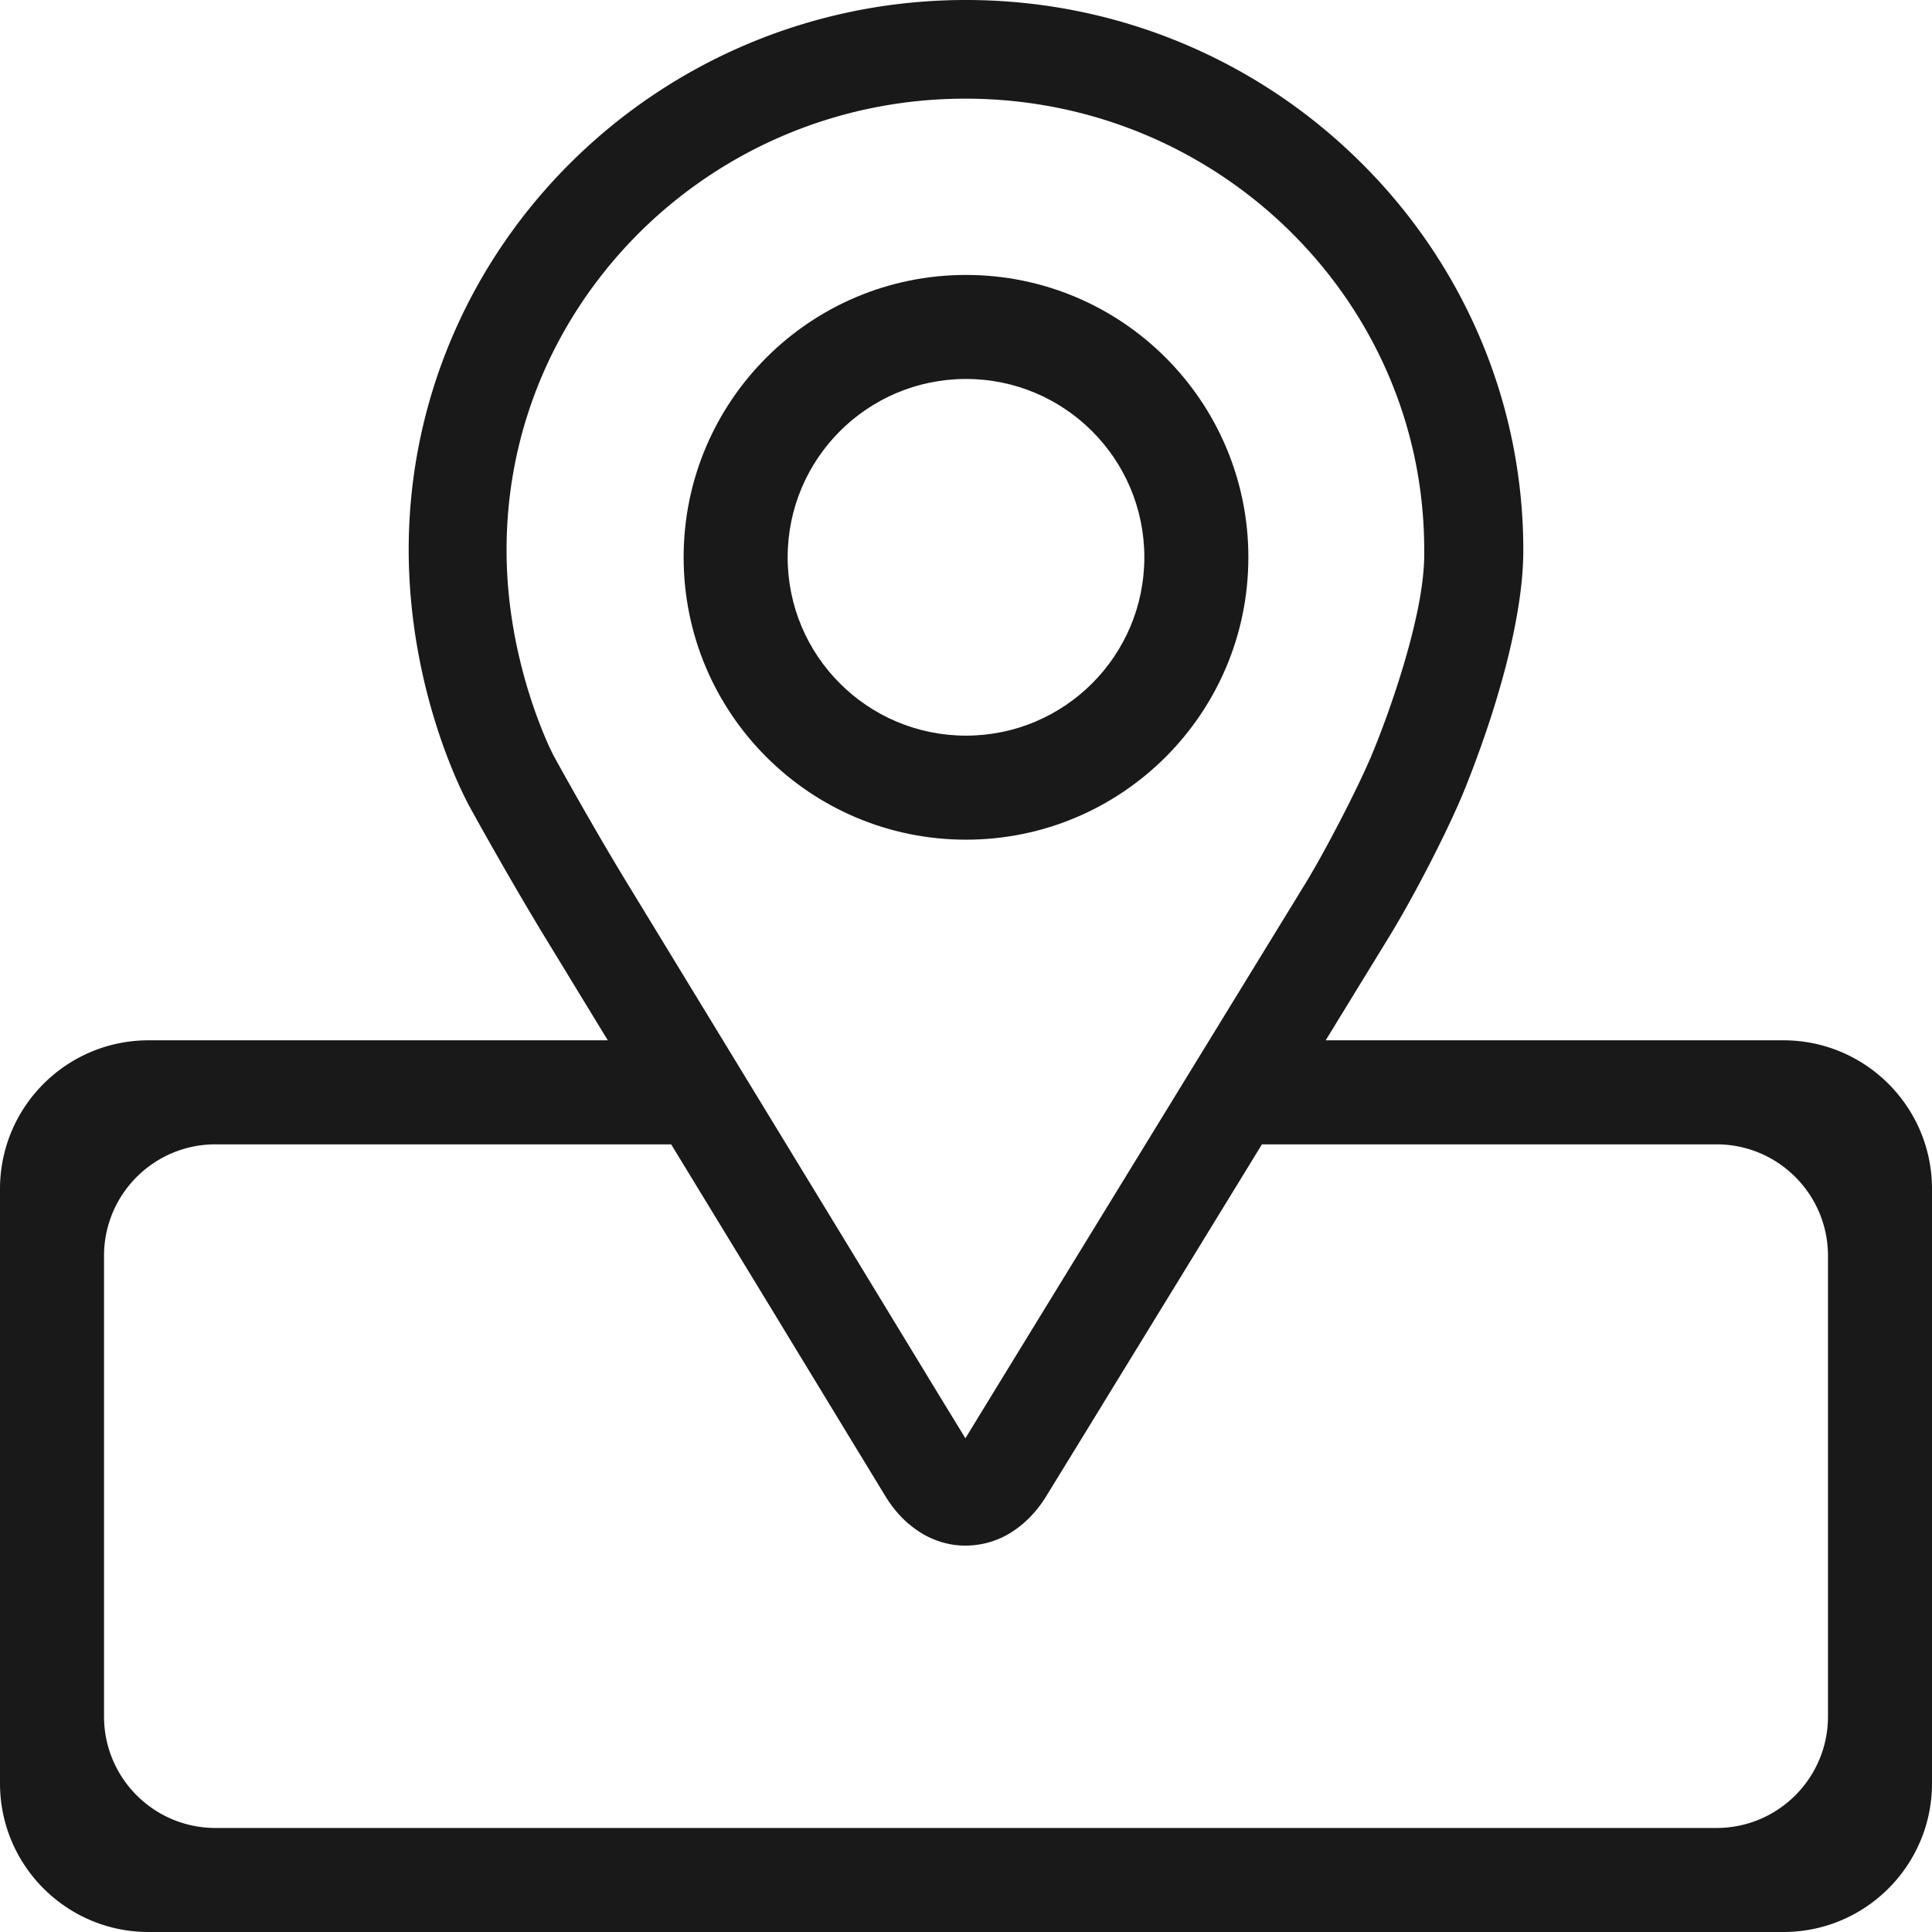 <svg width="260" height="260" viewBox="0 0 260 260" fill="none" xmlns="http://www.w3.org/2000/svg"><g opacity=".9" fill-rule="evenodd" clip-rule="evenodd" fill="#000"><path d="M77.037 21.662C90.604 8.285 109.366 0 129.982 0h.002c20.616 0 39.378 8.251 52.979 21.695C196.53 35.038 205 53.603 205 74.035c0 3.828-.596 7.72-1.39 11.514-.793 3.794-1.853 7.454-2.878 10.681-2.085 6.455-4.104 11.181-4.17 11.313-2.35 5.458-6.454 13.344-9.564 18.435L178.405 140H240c11.046 0 20 8.954 20 20v80c0 11.046-8.954 20-20 20H20c-11.046 0-20-8.954-20-20v-80c0-11.046 8.954-20 20-20h61.793l-8.626-14.156c-2.945-4.825-7.413-12.61-10.126-17.569a6.931 6.931 0 0 0-.088-.174c-.904-1.758-7.922-15.41-7.953-34.098 0-20.431 8.47-38.998 22.037-52.341ZM90.324 154H29c-8.284 0-15 6.716-15 15v62c0 8.284 6.716 15 15 15h202c8.284 0 15-6.716 15-15v-62c0-8.284-6.716-15-15-15h-61.174l-13.801 22.521a86500.89 86500.89 0 0 0-10.423 17.004l-4.799 7.819c-1.124 1.829-2.58 3.46-4.433 4.691a11.49 11.49 0 0 1-6.387 1.964c-2.317.033-4.6-.733-6.42-1.964-1.852-1.231-3.308-2.861-4.434-4.725l-4.764-7.819c-1.37-2.258-3.162-5.203-4.969-8.173-1.948-3.2-3.913-6.43-5.389-8.863L90.324 154Zm96.374-57.838c1.324-3.693 2.914-8.618 3.939-13.41h.002c.694-3.193 1.091-6.288 1.025-8.783 0-16.705-6.881-31.843-18.066-42.858-11.185-11.013-26.604-17.834-43.679-17.834-17.076 0-32.495 6.82-43.68 17.834C75.056 42.158 68.173 57.266 68.173 73.97c-.034 15.439 6.187 27.519 6.419 27.884 2.549 4.658 7.016 12.444 9.795 16.97l30.84 50.61c1.37 2.259 3.163 5.204 4.97 8.175 1.947 3.2 3.912 6.429 5.388 8.862l4.334 7.087 4.334-7.087 4.902-7.998c1.988-3.244 4.003-6.532 5.521-9.006l30.94-50.477c2.613-4.259 6.749-12.211 8.735-16.803l.032-.067.132-.3c.05-.15.125-.326.212-.531.087-.203.185-.435.284-.7.43-1.032 1.025-2.595 1.687-4.425Z"/><path d="M130 113c-20.987 0-38-17.013-38-38s17.013-38 38-38 38 17.013 38 38-17.013 38-38 38Zm0-14c-13.255 0-24-10.745-24-24s10.745-24 24-24 24 10.745 24 24-10.745 24-24 24Z"/></g></svg>
